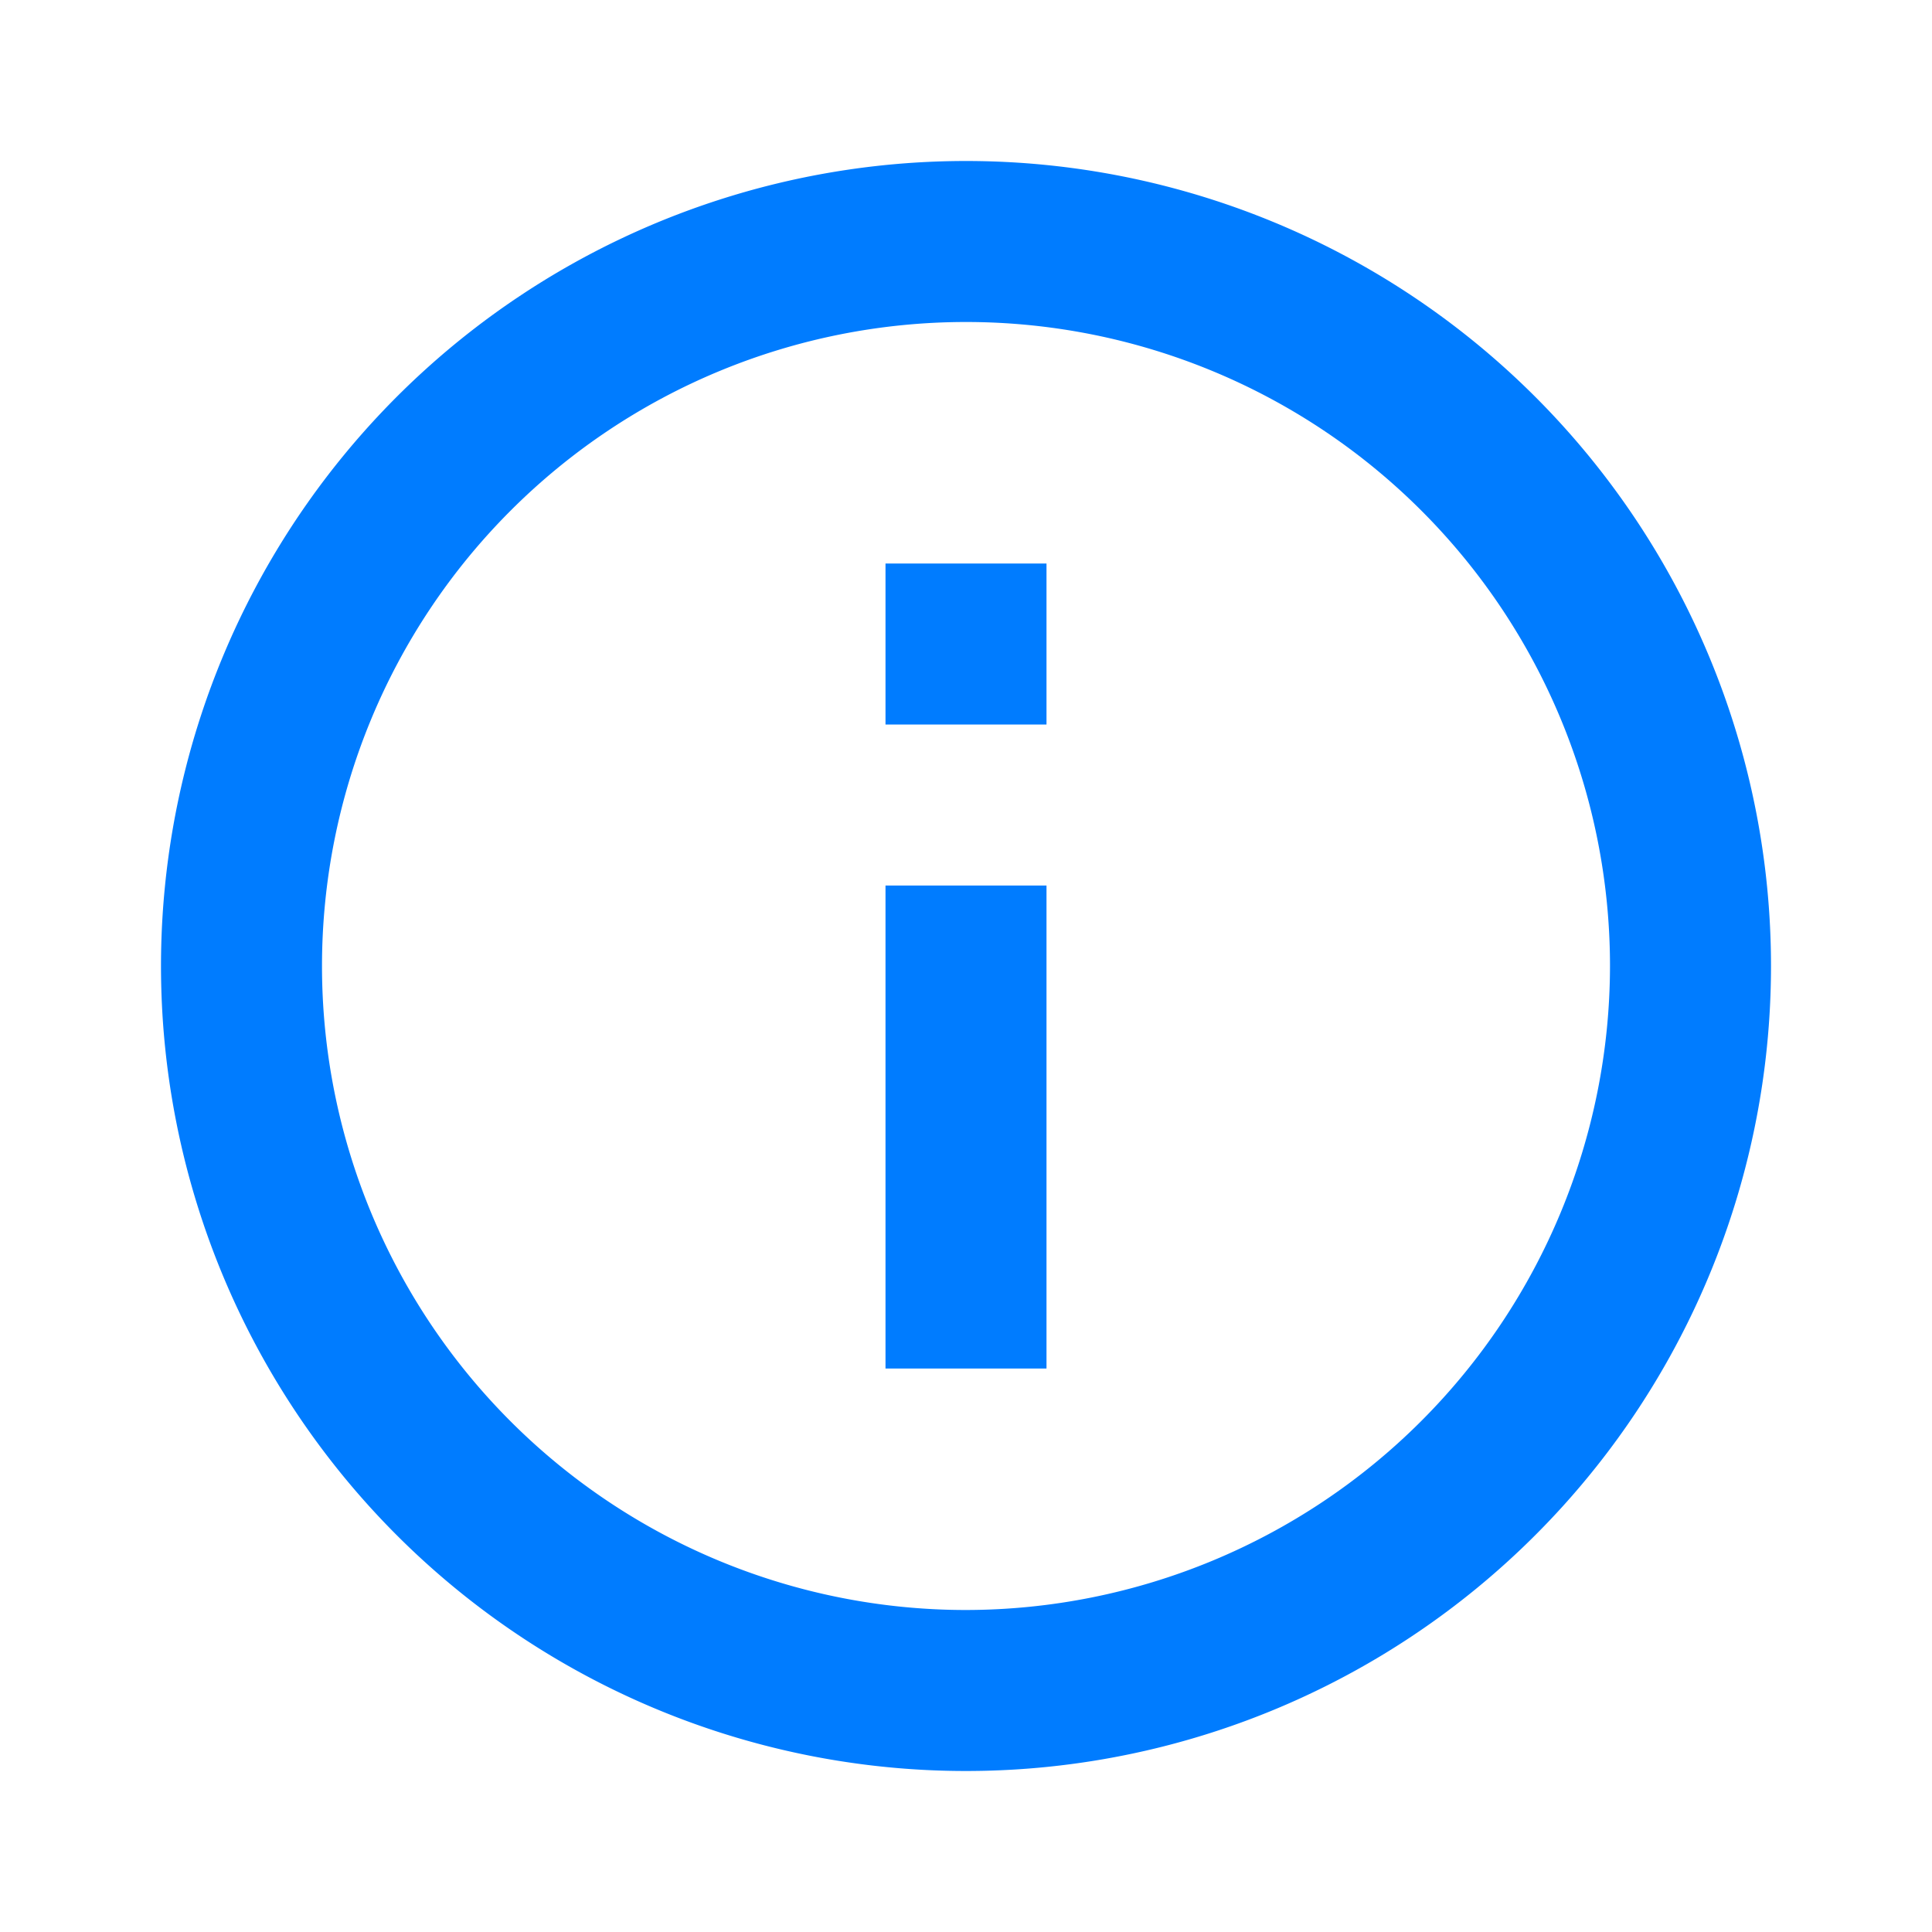 <svg id="info_black_24dp" xmlns="http://www.w3.org/2000/svg" width="12" height="12" viewBox="0 0 12 12">
  <path id="Path_3686" data-name="Path 3686" d="M0,0H12V12H0Z" fill="none"/>
  <path id="Path_3687" data-name="Path 3687" d="M6.5,4.5h1v1h-1Zm0,2h1v3h-1ZM7,2a5,5,0,1,0,5,5A5,5,0,0,0,7,2Zm0,9a4,4,0,1,1,4-4A4.005,4.005,0,0,1,7,11Z" transform="translate(-1 -1)" fill="#007cff"/>
</svg>
